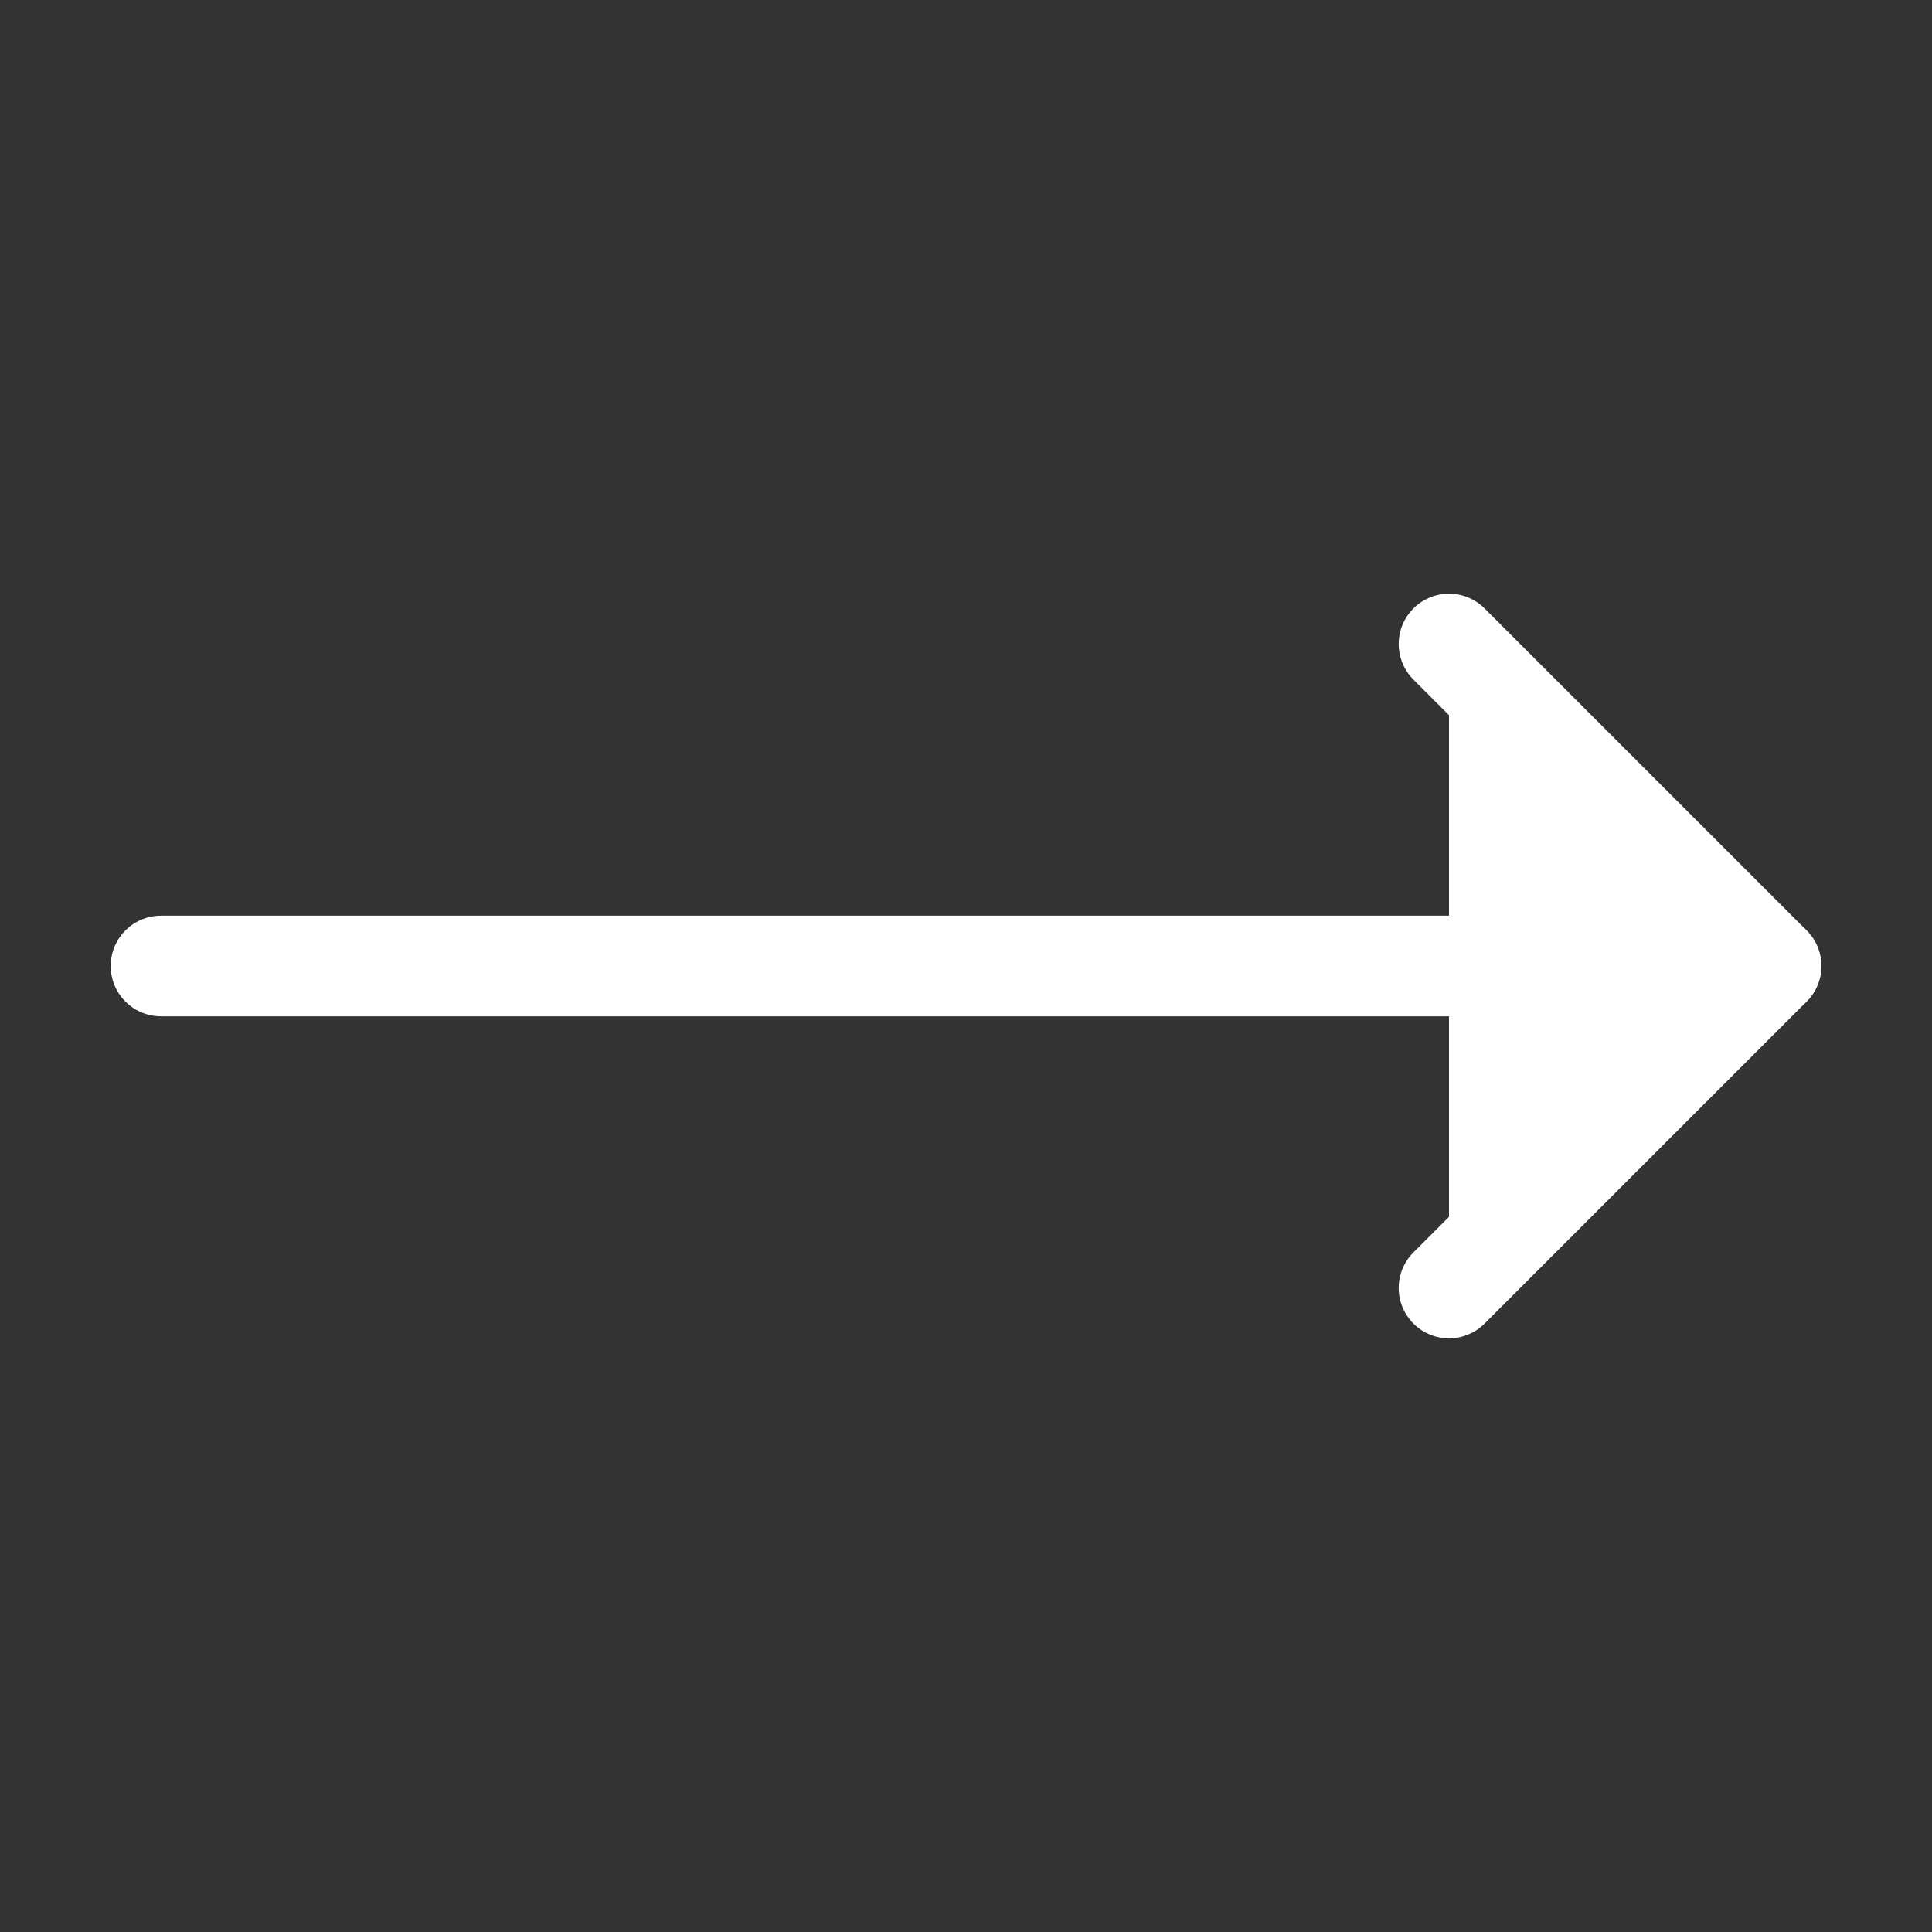<svg xmlns="http://www.w3.org/2000/svg" width="38" height="38" viewBox="0 0 24 24" fill="#fff" stroke="#fff" stroke-width="1.25" stroke-linecap="round" stroke-linejoin="round" class="lucide lucide-move-right"><rect x="0" y="0" width="24" height="24" fill="#333333" stroke="none"/><path d="M18 8L22 12L18 16"/><path d="M2 12H22"/></svg>